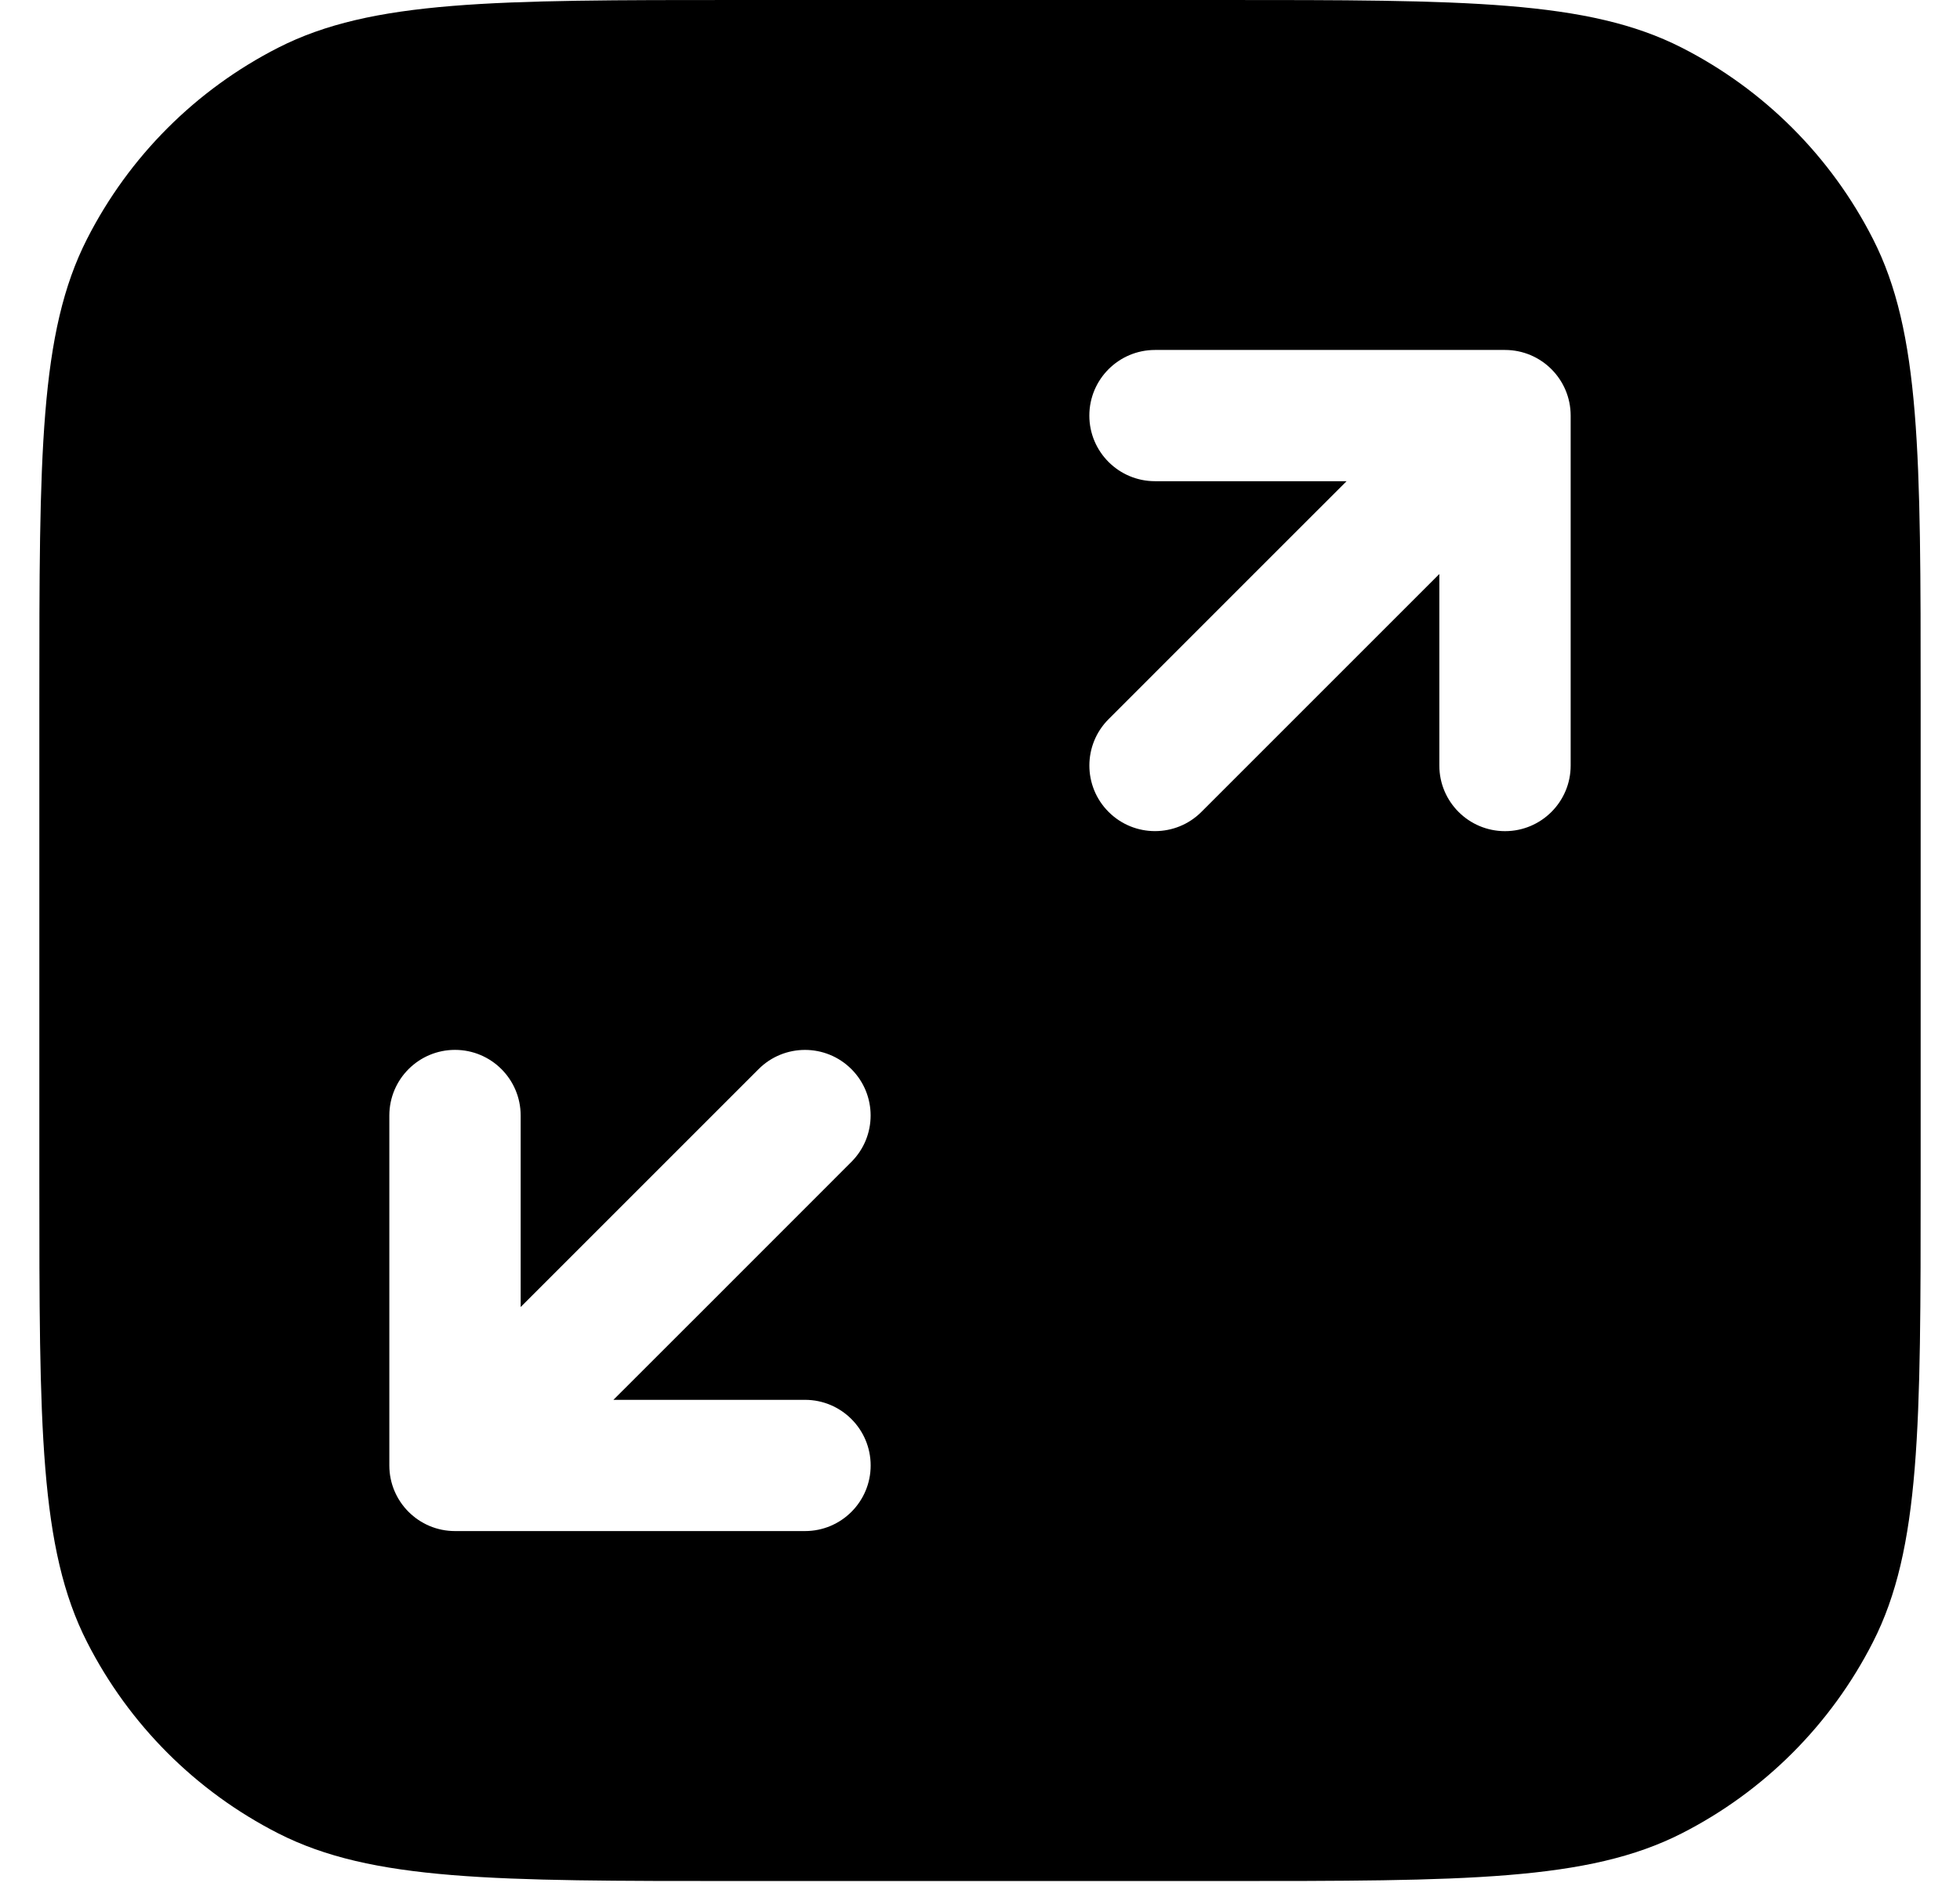 <svg width="28" height="27" viewBox="0 0 28 27" fill="none" xmlns="http://www.w3.org/2000/svg">
<path fill-rule="evenodd" clip-rule="evenodd" d="M3.975 0.681C5.312 7.45058e-08 7.062 0 10.562 0H17.438C20.938 0 22.688 7.45058e-08 24.025 0.681C25.201 1.28 26.157 2.236 26.756 3.413C27.438 4.75 27.438 6.5 27.438 10V16.875C27.438 20.375 27.438 22.125 26.756 23.462C26.157 24.639 25.201 25.595 24.025 26.194C22.688 26.875 20.938 26.875 17.438 26.875H10.562C7.062 26.875 5.312 26.875 3.975 26.194C2.799 25.595 1.843 24.639 1.244 23.462C0.562 22.125 0.562 20.375 0.562 16.875V10C0.562 6.5 0.562 4.75 1.244 3.413C1.843 2.236 2.799 1.28 3.975 0.681ZM16.5 5C15.982 5 15.562 5.42 15.562 5.938C15.562 6.455 15.982 6.875 16.5 6.875H19.237L17.92 8.191L15.837 10.275C15.471 10.641 15.471 11.234 15.837 11.6C16.203 11.966 16.797 11.966 17.163 11.6L19.246 9.517L20.562 8.201V10.938C20.562 11.455 20.982 11.875 21.5 11.875C22.018 11.875 22.438 11.455 22.438 10.938V5.938C22.438 5.42 22.018 5 21.5 5H16.5ZM7.438 15.938C7.438 15.42 7.018 15 6.5 15C5.982 15 5.562 15.42 5.562 15.938V20.938C5.562 21.455 5.982 21.875 6.5 21.875H11.5C12.018 21.875 12.438 21.455 12.438 20.938C12.438 20.42 12.018 20 11.5 20H8.763L10.08 18.684L12.163 16.6C12.529 16.234 12.529 15.641 12.163 15.275C11.797 14.909 11.203 14.909 10.837 15.275L8.754 17.358L7.438 18.674V15.938Z" fill="black"/>
</svg>

